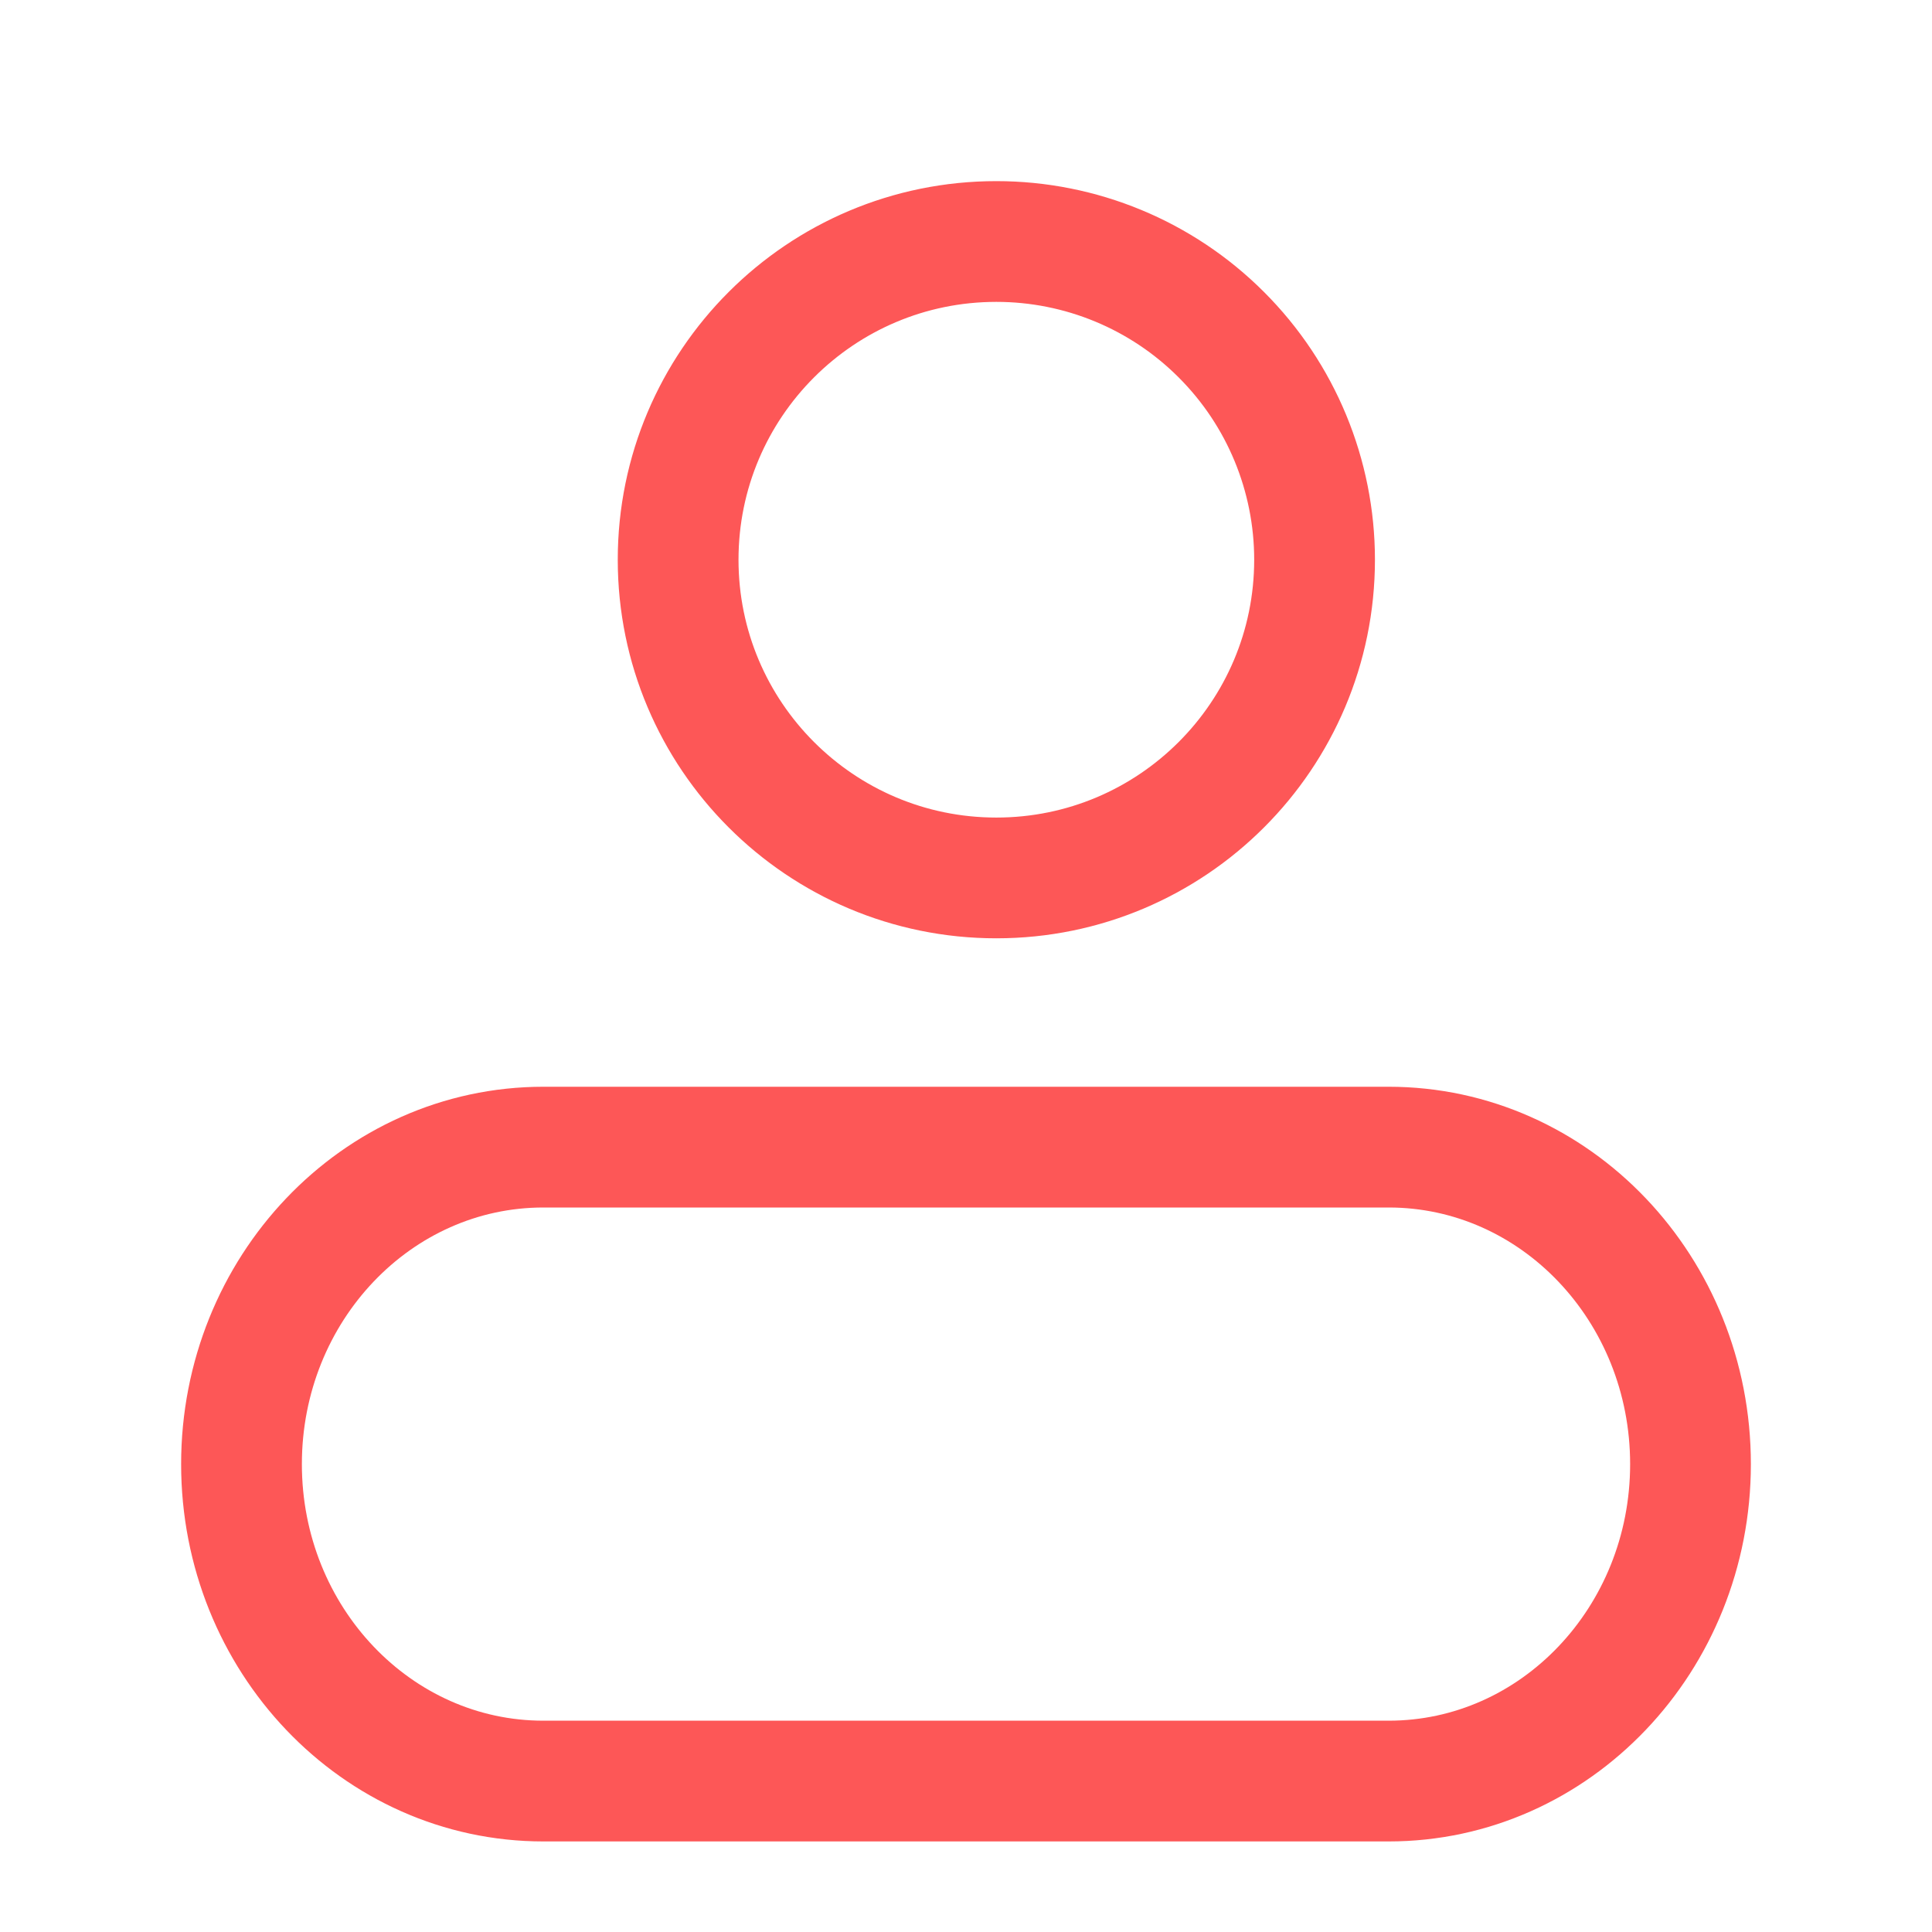<svg width="24" height="24" viewBox="0 0 24 24" fill="none" xmlns="http://www.w3.org/2000/svg">
<path fill-rule="evenodd" clip-rule="evenodd" d="M16.33 6.953C16.33 9.136 14.56 10.906 12.377 10.906C10.194 10.906 8.424 9.136 8.424 6.953C8.424 4.77 10.194 3 12.377 3C13.426 3 14.431 3.416 15.172 4.158C15.914 4.899 16.33 5.905 16.33 6.953Z" stroke="#FD5757" stroke-width="1.5" stroke-linecap="round" stroke-linejoin="round"/>
<path fill-rule="evenodd" clip-rule="evenodd" d="M17.25 14.25H6.75C4.679 14.25 3 16.013 3 18.188C3 20.362 4.679 22.125 6.75 22.125H17.25C19.321 22.125 21 20.362 21 18.188C21 16.013 19.321 14.25 17.25 14.25Z" stroke="#FD5757" stroke-width="1.5" stroke-linecap="round" stroke-linejoin="round"/>
</svg>
